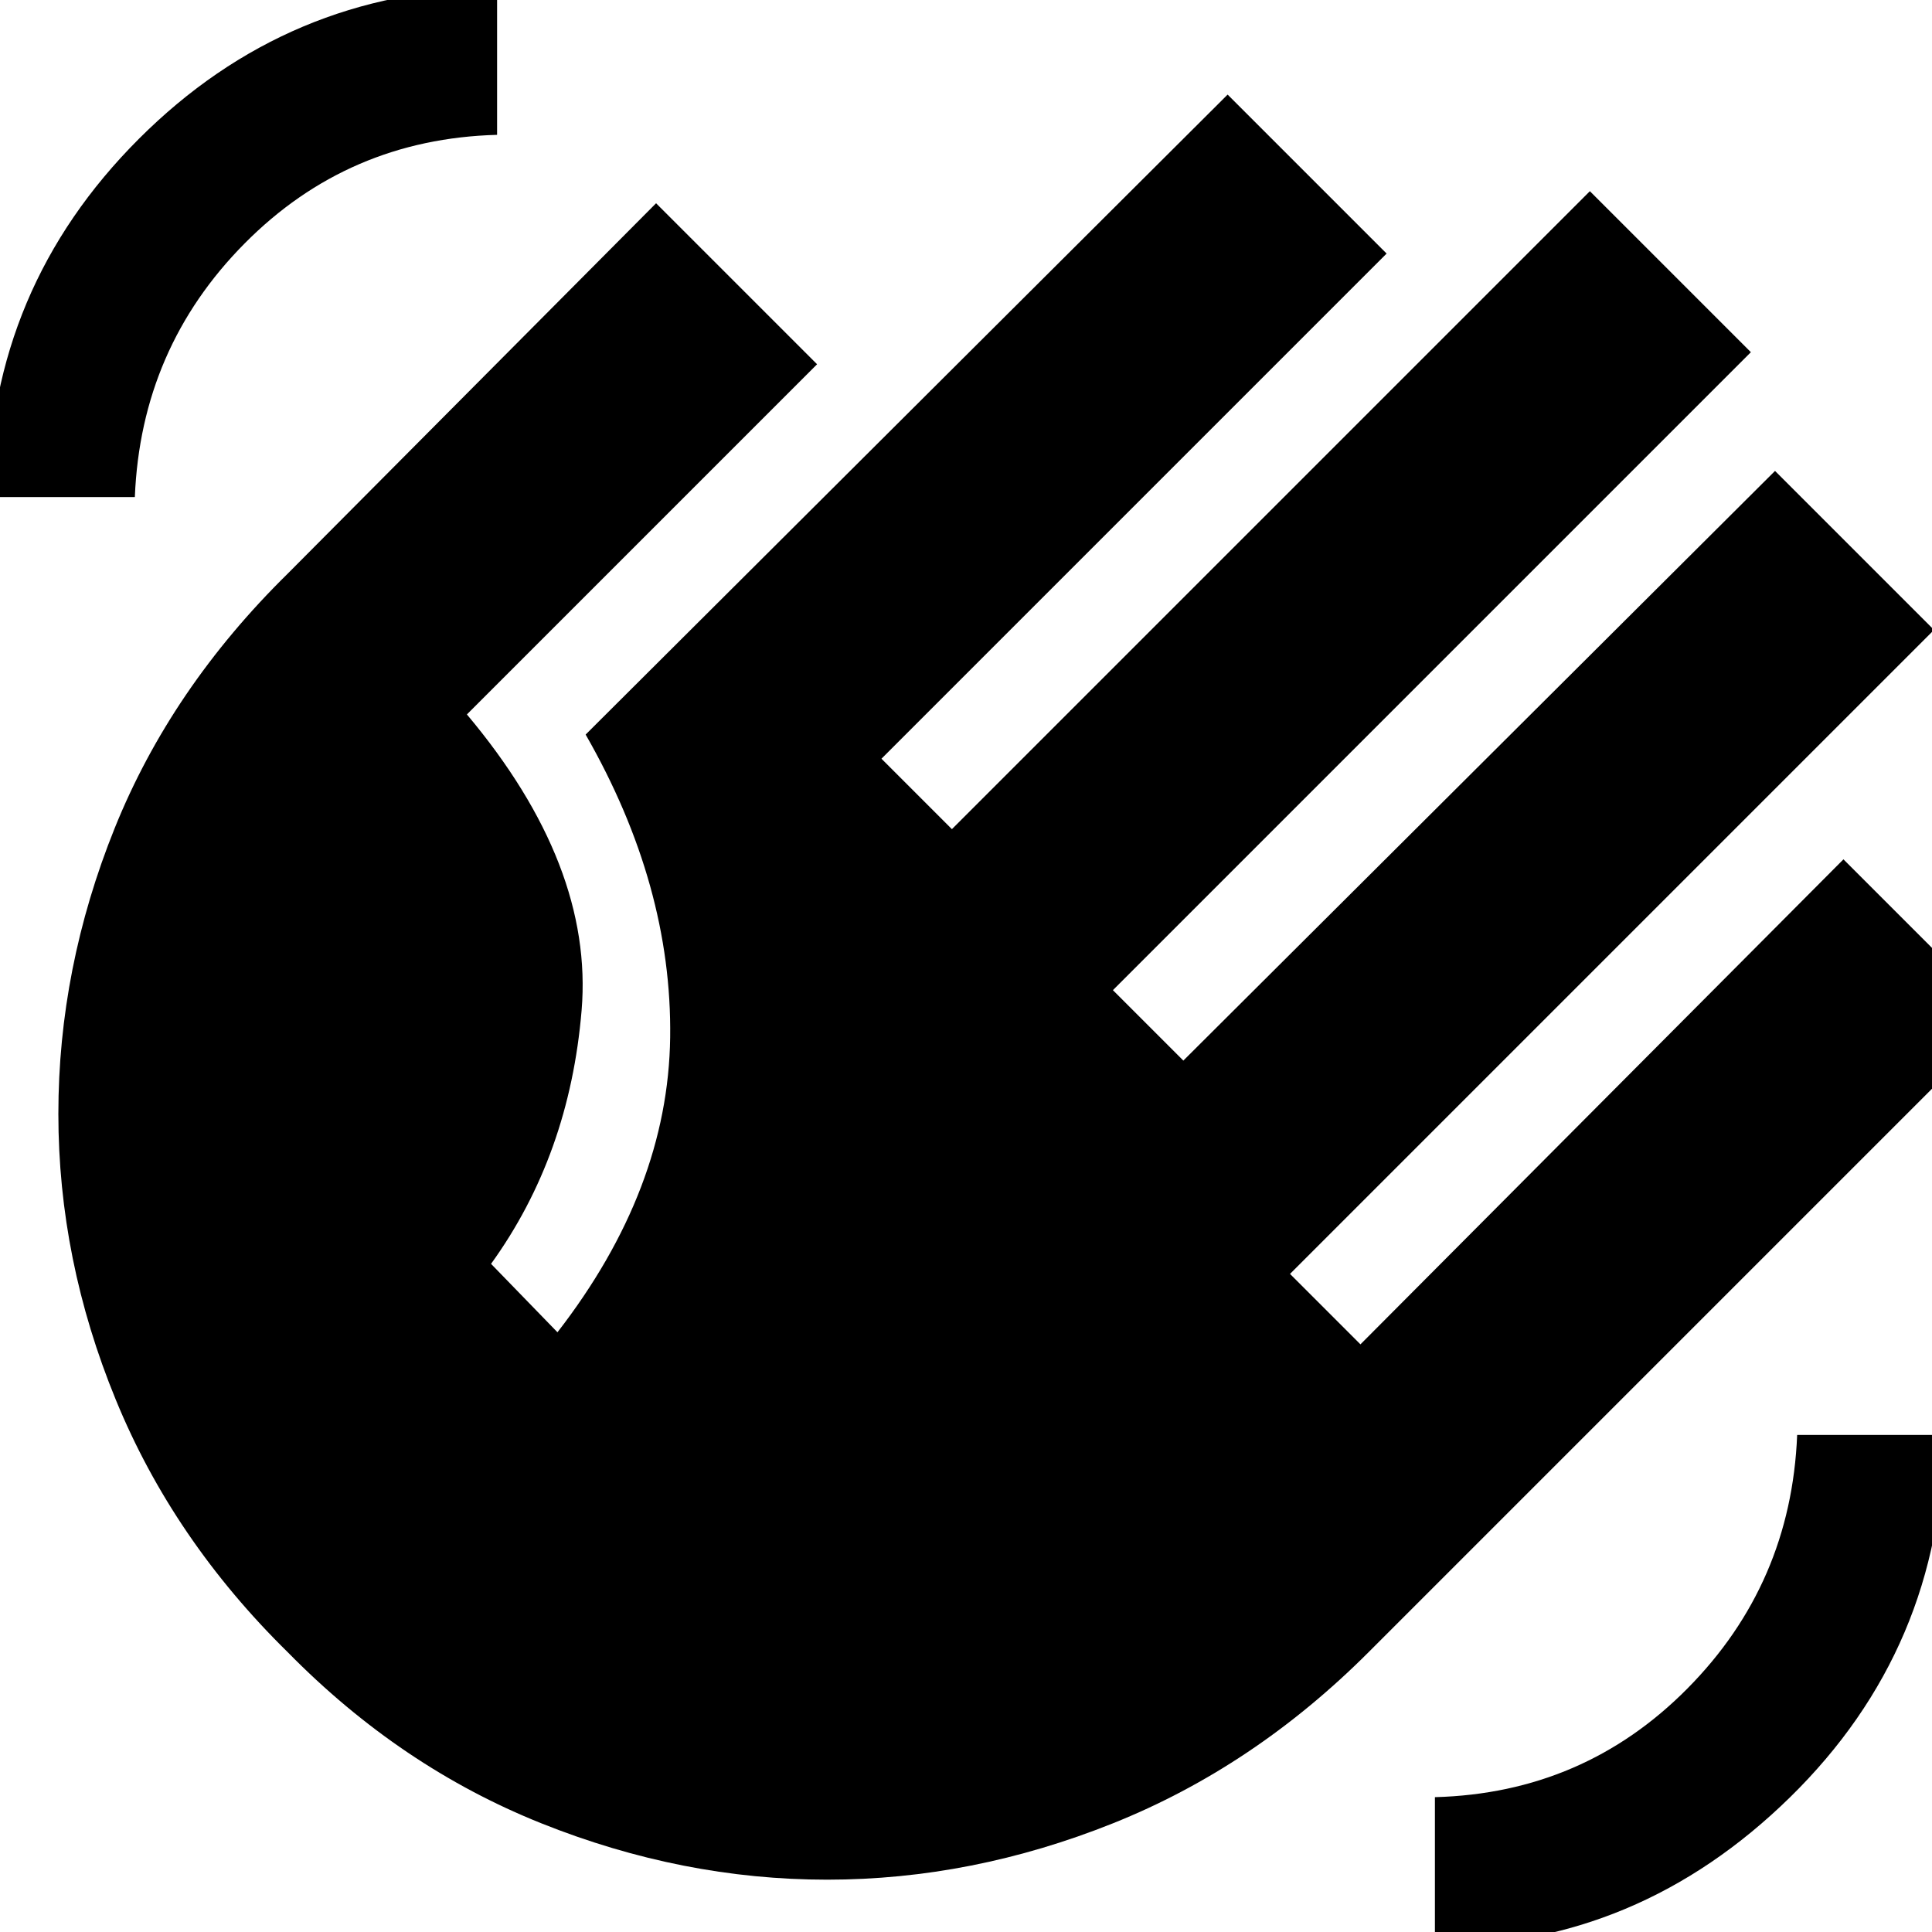 <svg xmlns="http://www.w3.org/2000/svg" height="24" width="24"><path d="M17.825 24.175V22.325Q19.675 22.275 20.962 20.975Q22.25 19.675 22.325 17.825H24.15Q24.125 20.475 22.238 22.325Q20.35 24.175 17.825 24.175ZM-0.15 6.175Q-0.125 3.575 1.725 1.725Q3.575 -0.125 6.175 -0.15V1.675Q4.325 1.725 3.038 3.025Q1.75 4.325 1.675 6.175ZM3.575 20.525Q2.15 19.125 1.438 17.387Q0.725 15.65 0.725 13.837Q0.725 12.025 1.425 10.287Q2.125 8.55 3.575 7.125L8.15 2.525L10.15 4.525L5.8 8.875Q7.375 10.75 7.225 12.55Q7.075 14.35 6.1 15.7L6.925 16.55Q8.3 14.775 8.325 12.887Q8.35 11 7.275 9.125L15.25 1.175L17.225 3.15L10.95 9.425L11.825 10.3L19.75 2.375L21.75 4.375L13.825 12.3L14.7 13.175L22.05 5.85L24.025 7.825L16.025 15.825L16.9 16.7L22.9 10.675L24.875 12.65L17 20.525Q15.575 21.95 13.825 22.65Q12.075 23.35 10.275 23.35Q8.475 23.35 6.725 22.65Q4.975 21.95 3.575 20.525Z"/></svg>